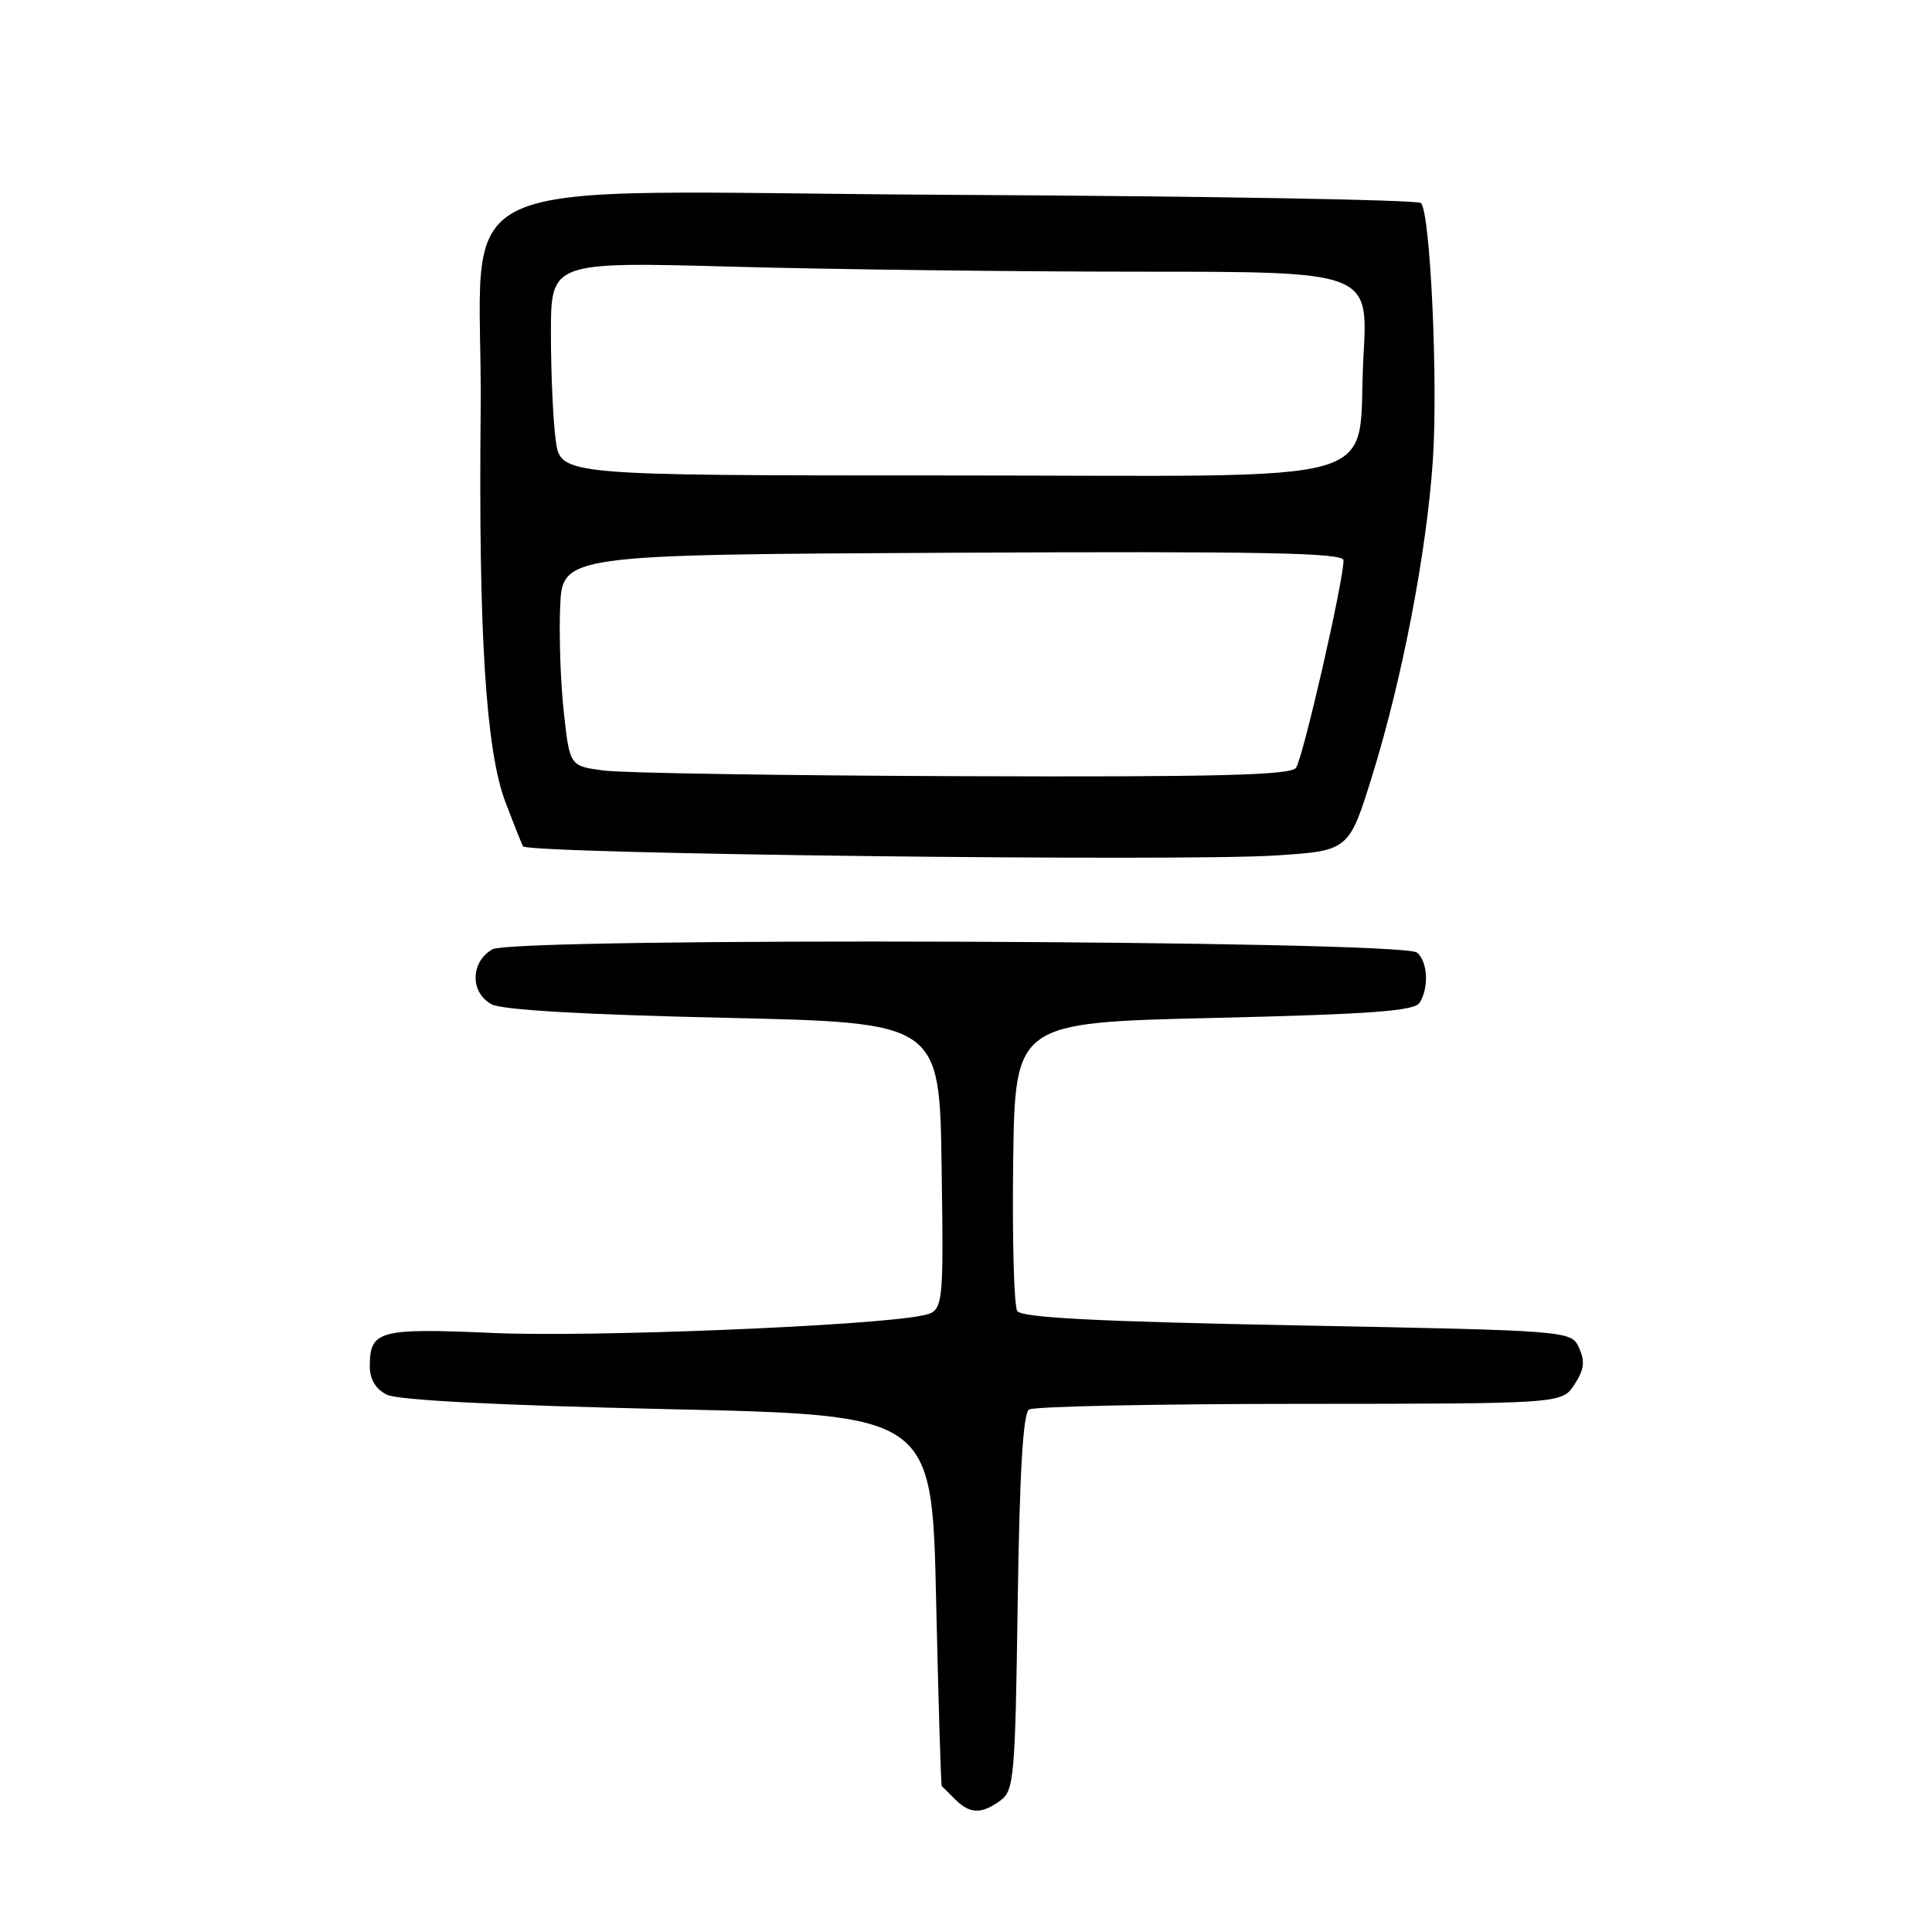 <?xml version="1.0" encoding="UTF-8" standalone="no"?>
<!DOCTYPE svg PUBLIC "-//W3C//DTD SVG 1.1//EN" "http://www.w3.org/Graphics/SVG/1.1/DTD/svg11.dtd" >
<svg xmlns="http://www.w3.org/2000/svg" xmlns:xlink="http://www.w3.org/1999/xlink" version="1.1" viewBox="0 0 256 256">
 <g >
 <path fill="currentColor"
d=" M 132.56 238.58 C 134.37 237.25 134.52 235.53 134.85 212.33 C 135.10 195.11 135.56 187.27 136.35 186.77 C 136.98 186.36 153.13 186.02 172.23 186.02 C 206.95 186.00 206.95 186.00 208.62 183.46 C 209.90 181.50 210.05 180.40 209.24 178.62 C 208.19 176.32 208.19 176.32 171.88 175.62 C 145.21 175.11 135.36 174.60 134.79 173.71 C 134.36 173.04 134.12 164.18 134.25 154.00 C 134.50 135.50 134.50 135.50 160.86 134.88 C 181.65 134.39 187.41 133.96 188.10 132.88 C 189.37 130.87 189.19 127.40 187.75 126.22 C 185.74 124.58 68.12 124.16 65.25 125.79 C 62.32 127.45 62.27 131.54 65.15 133.08 C 66.53 133.82 77.47 134.45 95.90 134.86 C 124.50 135.50 124.50 135.50 124.77 154.62 C 125.04 173.74 125.04 173.74 122.11 174.33 C 115.25 175.70 78.38 177.20 65.44 176.63 C 50.21 175.96 49.00 176.28 49.00 181.03 C 49.00 182.76 49.77 184.05 51.25 184.80 C 52.70 185.53 65.88 186.21 88.50 186.72 C 123.50 187.50 123.50 187.50 124.04 212.00 C 124.34 225.47 124.68 236.58 124.79 236.68 C 124.91 236.78 125.71 237.56 126.57 238.43 C 128.52 240.37 130.05 240.41 132.56 238.58 Z  M 169.13 113.35 C 178.75 112.71 178.75 112.71 181.88 102.61 C 185.85 89.75 189.03 73.15 189.86 61.00 C 190.56 50.57 189.53 28.11 188.28 26.90 C 187.85 26.48 160.06 25.99 126.52 25.82 C 56.07 25.45 64.01 21.82 63.69 54.50 C 63.40 83.92 64.38 99.42 66.96 106.25 C 68.16 109.41 69.22 112.07 69.32 112.15 C 70.49 113.15 156.58 114.18 169.13 113.35 Z  M 80.00 102.10 C 75.50 101.50 75.50 101.50 74.72 94.50 C 74.29 90.65 74.06 84.35 74.22 80.50 C 74.50 73.50 74.50 73.50 126.25 73.24 C 167.31 73.04 178.00 73.24 178.02 74.24 C 178.06 76.88 172.63 100.56 171.72 101.75 C 170.97 102.72 161.09 102.97 127.63 102.85 C 103.91 102.77 82.47 102.43 80.00 102.10 Z  M 73.64 58.36 C 73.29 55.81 73.00 49.44 73.00 44.20 C 73.00 34.68 73.00 34.68 97.16 35.34 C 110.45 35.70 134.82 36.00 151.31 36.00 C 181.31 36.00 181.31 36.00 180.67 47.15 C 179.66 64.81 185.93 63.00 125.61 63.00 C 74.27 63.00 74.27 63.00 73.64 58.36 Z "/>
</g>
</svg>